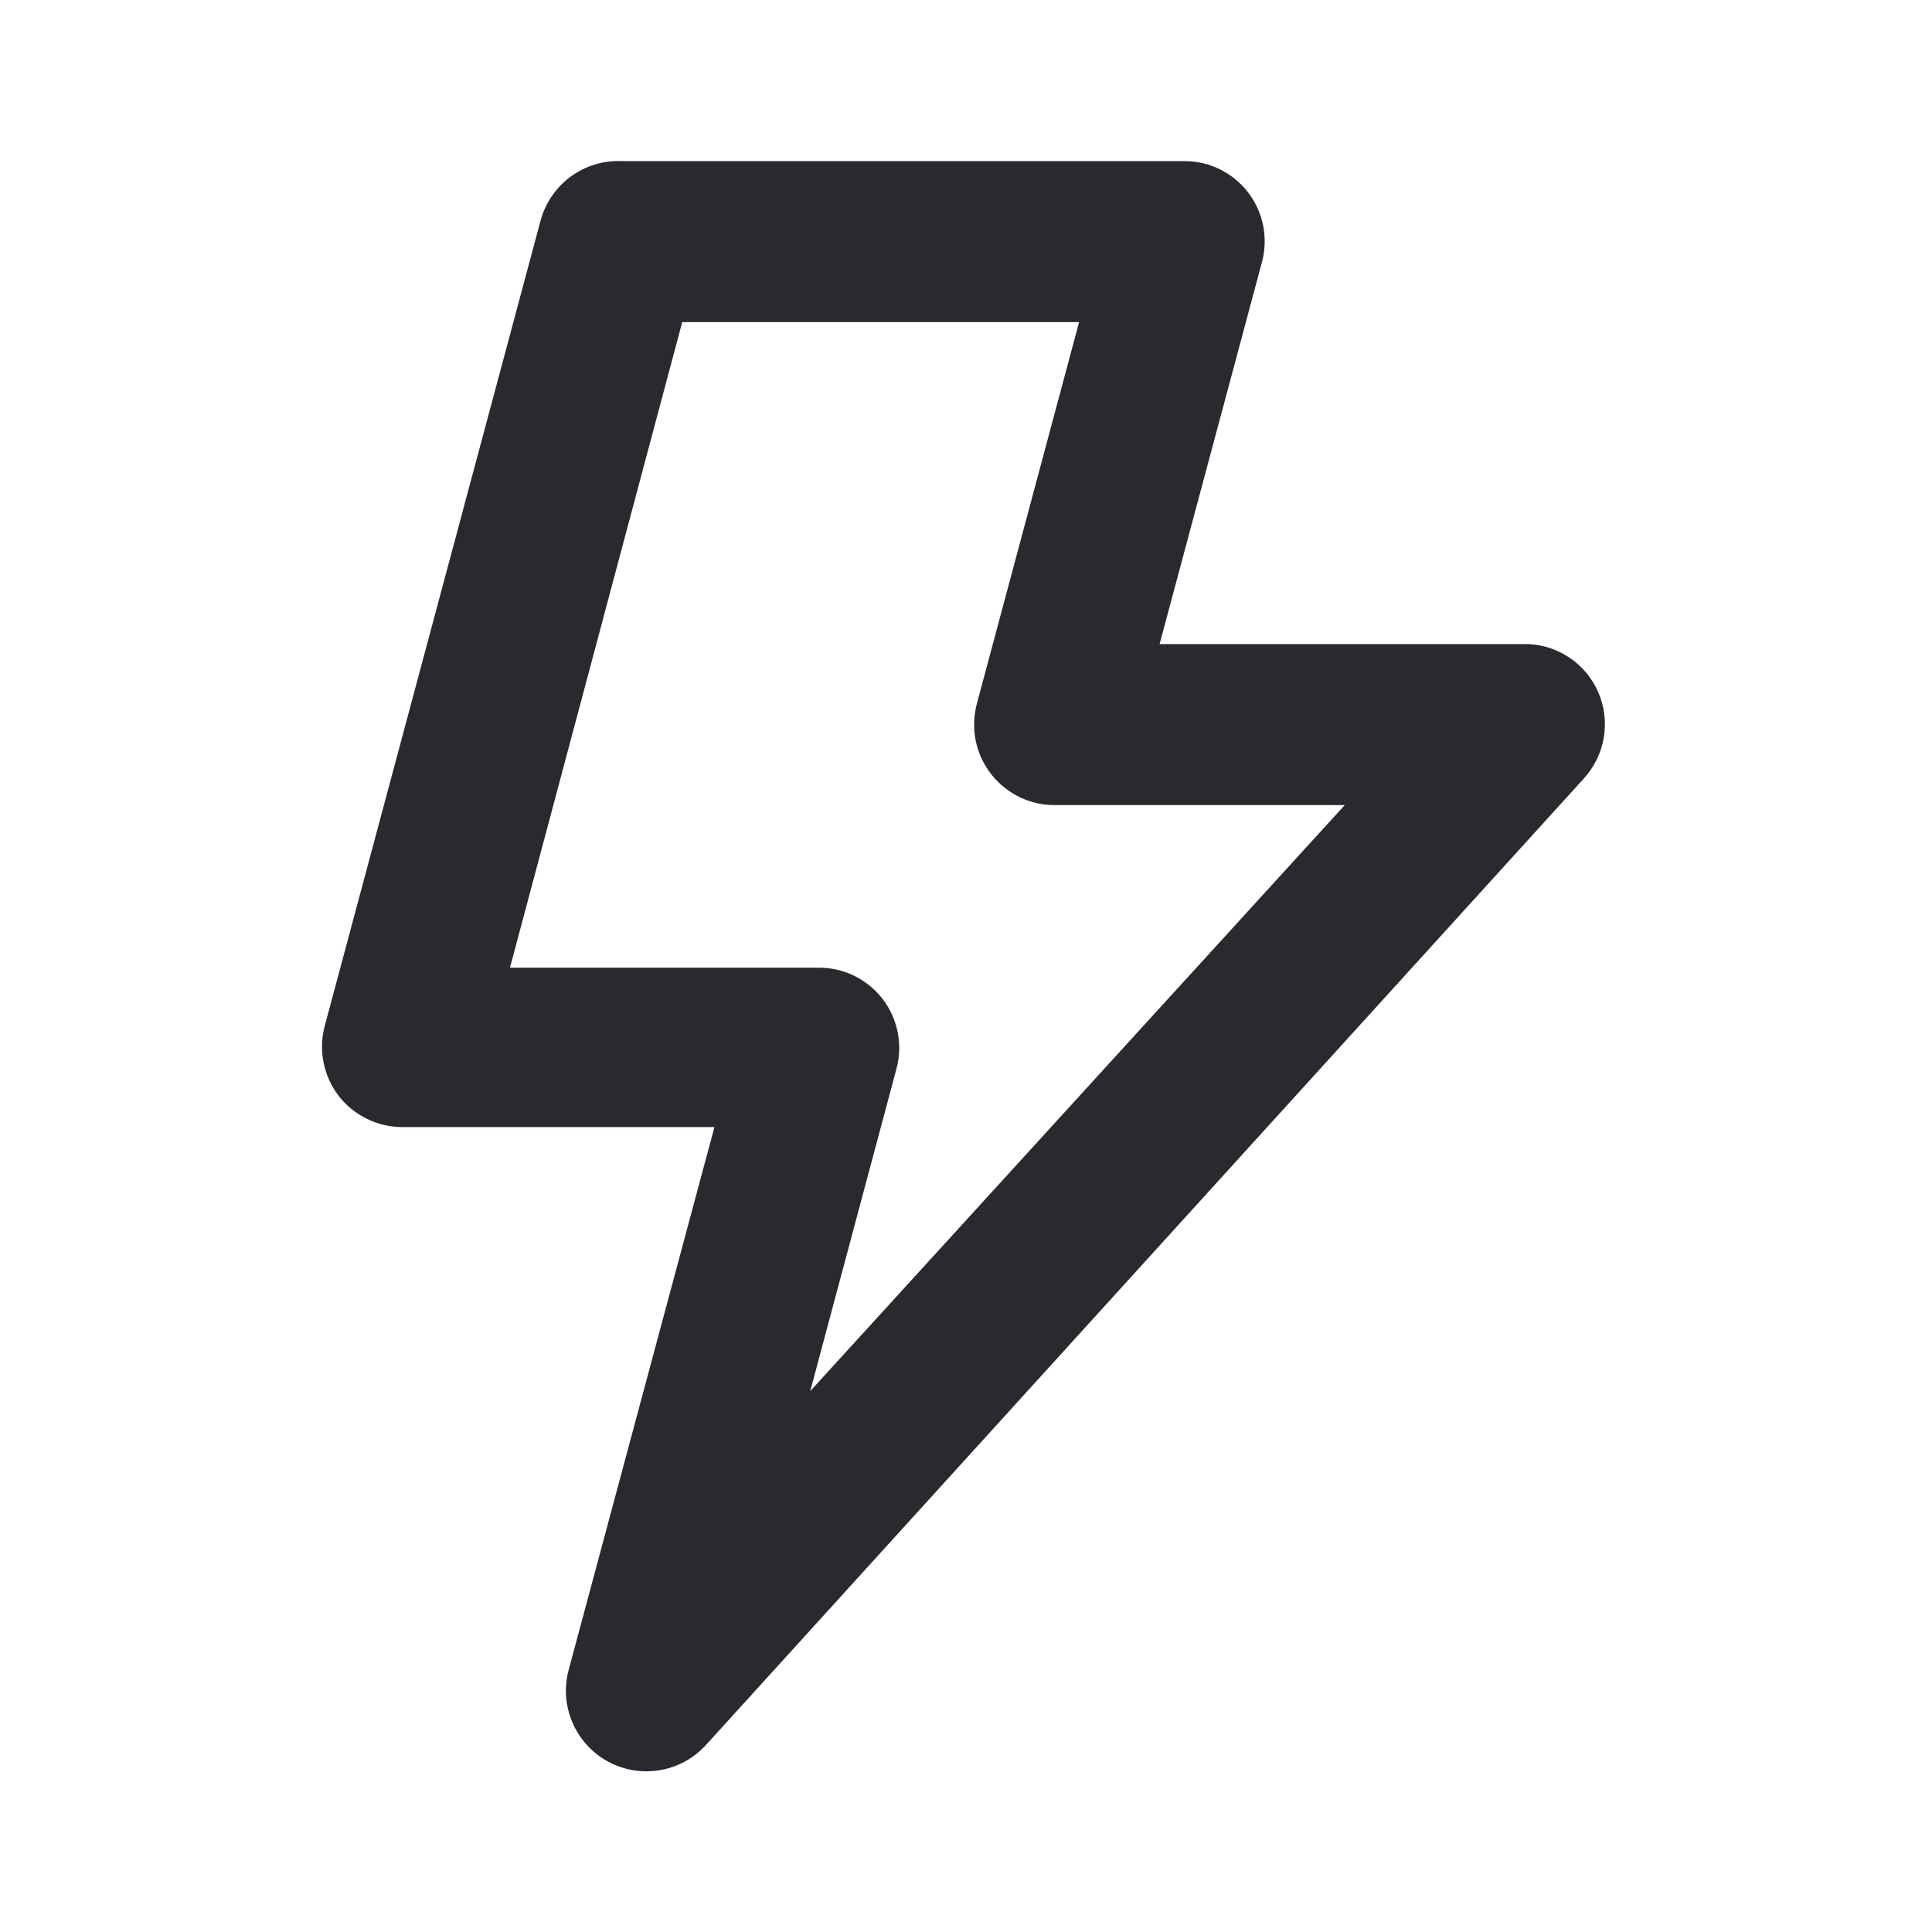 <svg width="24" height="24" viewBox="0 0 24 24" fill="none" xmlns="http://www.w3.org/2000/svg">
<path d="M19.855 8.601C19.781 8.429 19.66 8.282 19.506 8.176C19.352 8.07 19.172 8.009 18.985 8.001H14.405L15.675 3.261C15.716 3.112 15.721 2.957 15.692 2.806C15.662 2.655 15.598 2.513 15.505 2.391C15.412 2.27 15.292 2.171 15.155 2.104C15.019 2.036 14.868 2.001 14.715 2.001H7.715C7.489 1.993 7.268 2.062 7.086 2.196C6.905 2.331 6.774 2.522 6.715 2.741L4.035 12.741C3.995 12.889 3.989 13.045 4.019 13.195C4.048 13.346 4.112 13.488 4.205 13.611C4.299 13.733 4.421 13.832 4.559 13.899C4.698 13.967 4.851 14.002 5.005 14.001H8.875L7.065 20.741C7.006 20.958 7.022 21.189 7.11 21.396C7.199 21.603 7.354 21.775 7.552 21.882C7.75 21.99 7.979 22.028 8.201 21.989C8.423 21.951 8.625 21.838 8.775 21.671L19.675 9.671C19.805 9.528 19.891 9.352 19.923 9.162C19.955 8.972 19.931 8.777 19.855 8.601ZM10.065 17.281L11.135 13.281C11.176 13.132 11.181 12.977 11.152 12.826C11.122 12.675 11.059 12.533 10.965 12.411C10.872 12.29 10.752 12.191 10.616 12.124C10.479 12.056 10.328 12.021 10.175 12.021H6.335L8.475 4.001H13.405L12.135 8.741C12.095 8.892 12.09 9.05 12.121 9.203C12.153 9.357 12.22 9.5 12.317 9.623C12.415 9.745 12.539 9.843 12.681 9.909C12.823 9.975 12.979 10.006 13.135 10.001H16.705L10.065 17.281Z" fill="#2A292F"/>
</svg>
